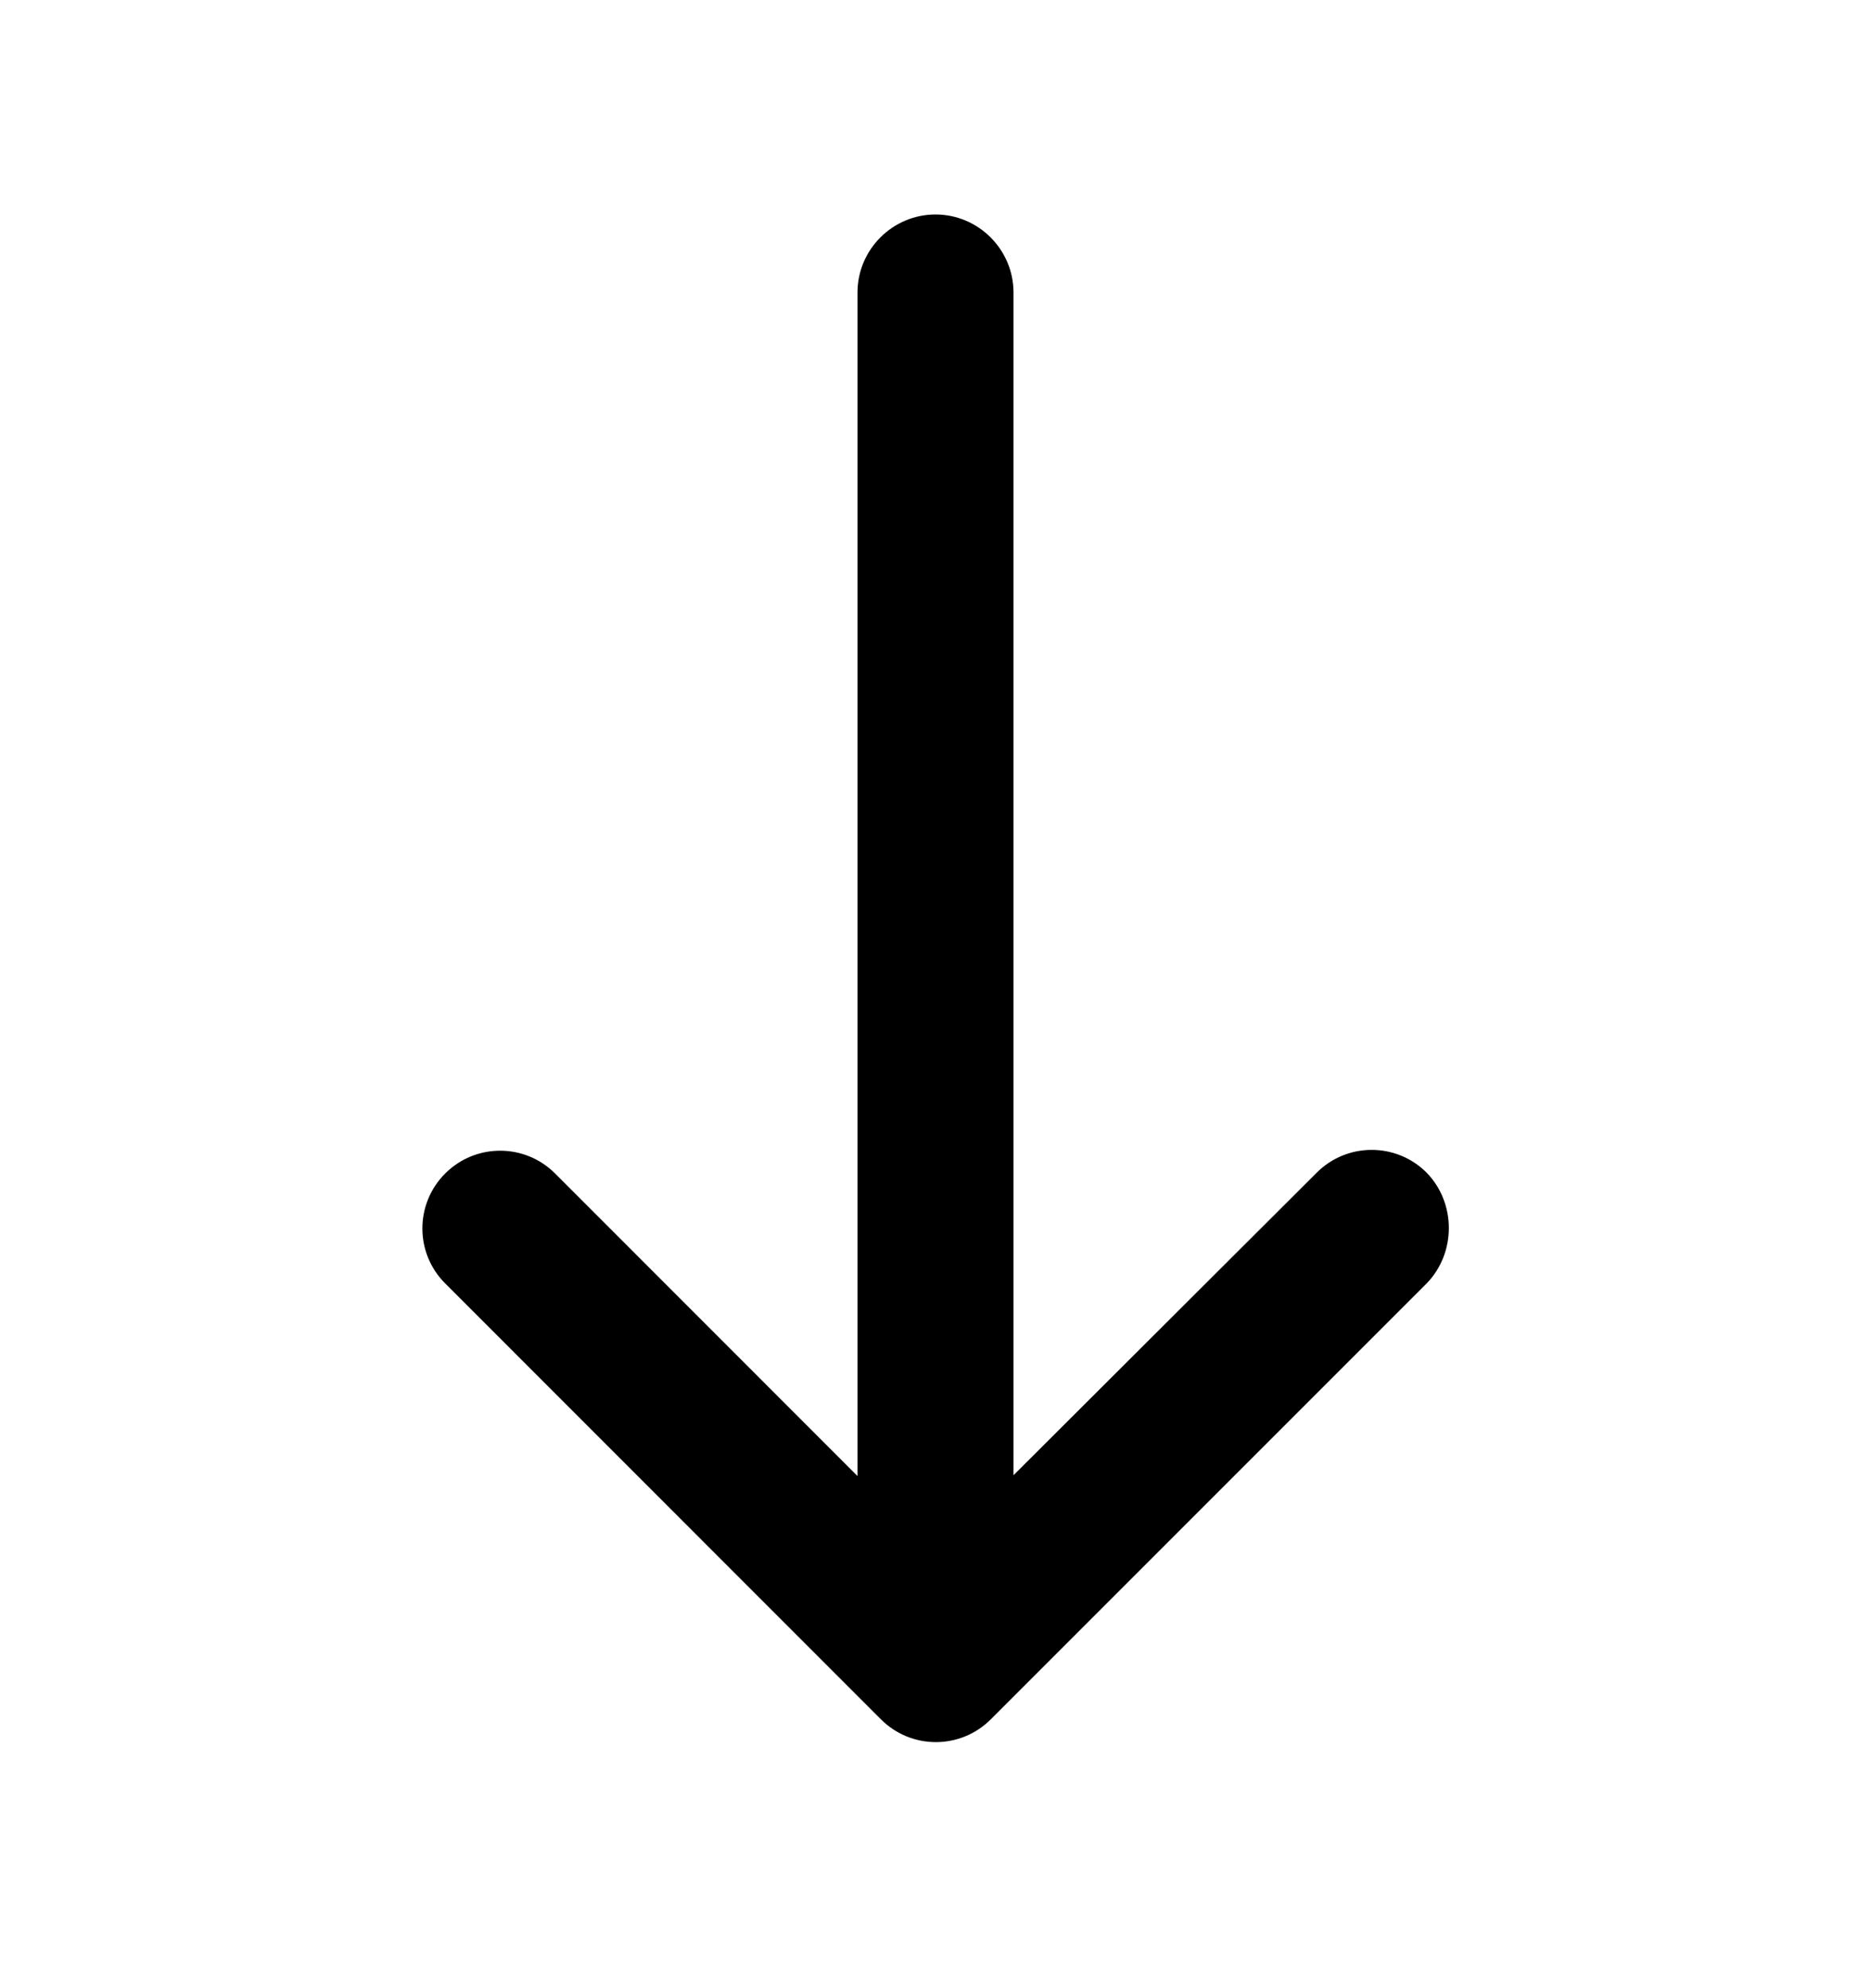 <svg width="16" height="17" viewBox="0 0 16 17" xmlns="http://www.w3.org/2000/svg">
  <path
    d="M12.2 10.027C11.94 9.767 11.52 9.767 11.26 10.027L8.667 12.614V2.501C8.667 2.134 8.367 1.834 8 1.834C7.633 1.834 7.333 2.134 7.333 2.501V12.621L4.747 10.034C4.487 9.774 4.067 9.774 3.807 10.034C3.547 10.294 3.547 10.714 3.807 10.974L7.533 14.701C7.793 14.961 8.213 14.961 8.473 14.701L12.2 10.974C12.453 10.714 12.453 10.287 12.2 10.027Z"/>
</svg>
